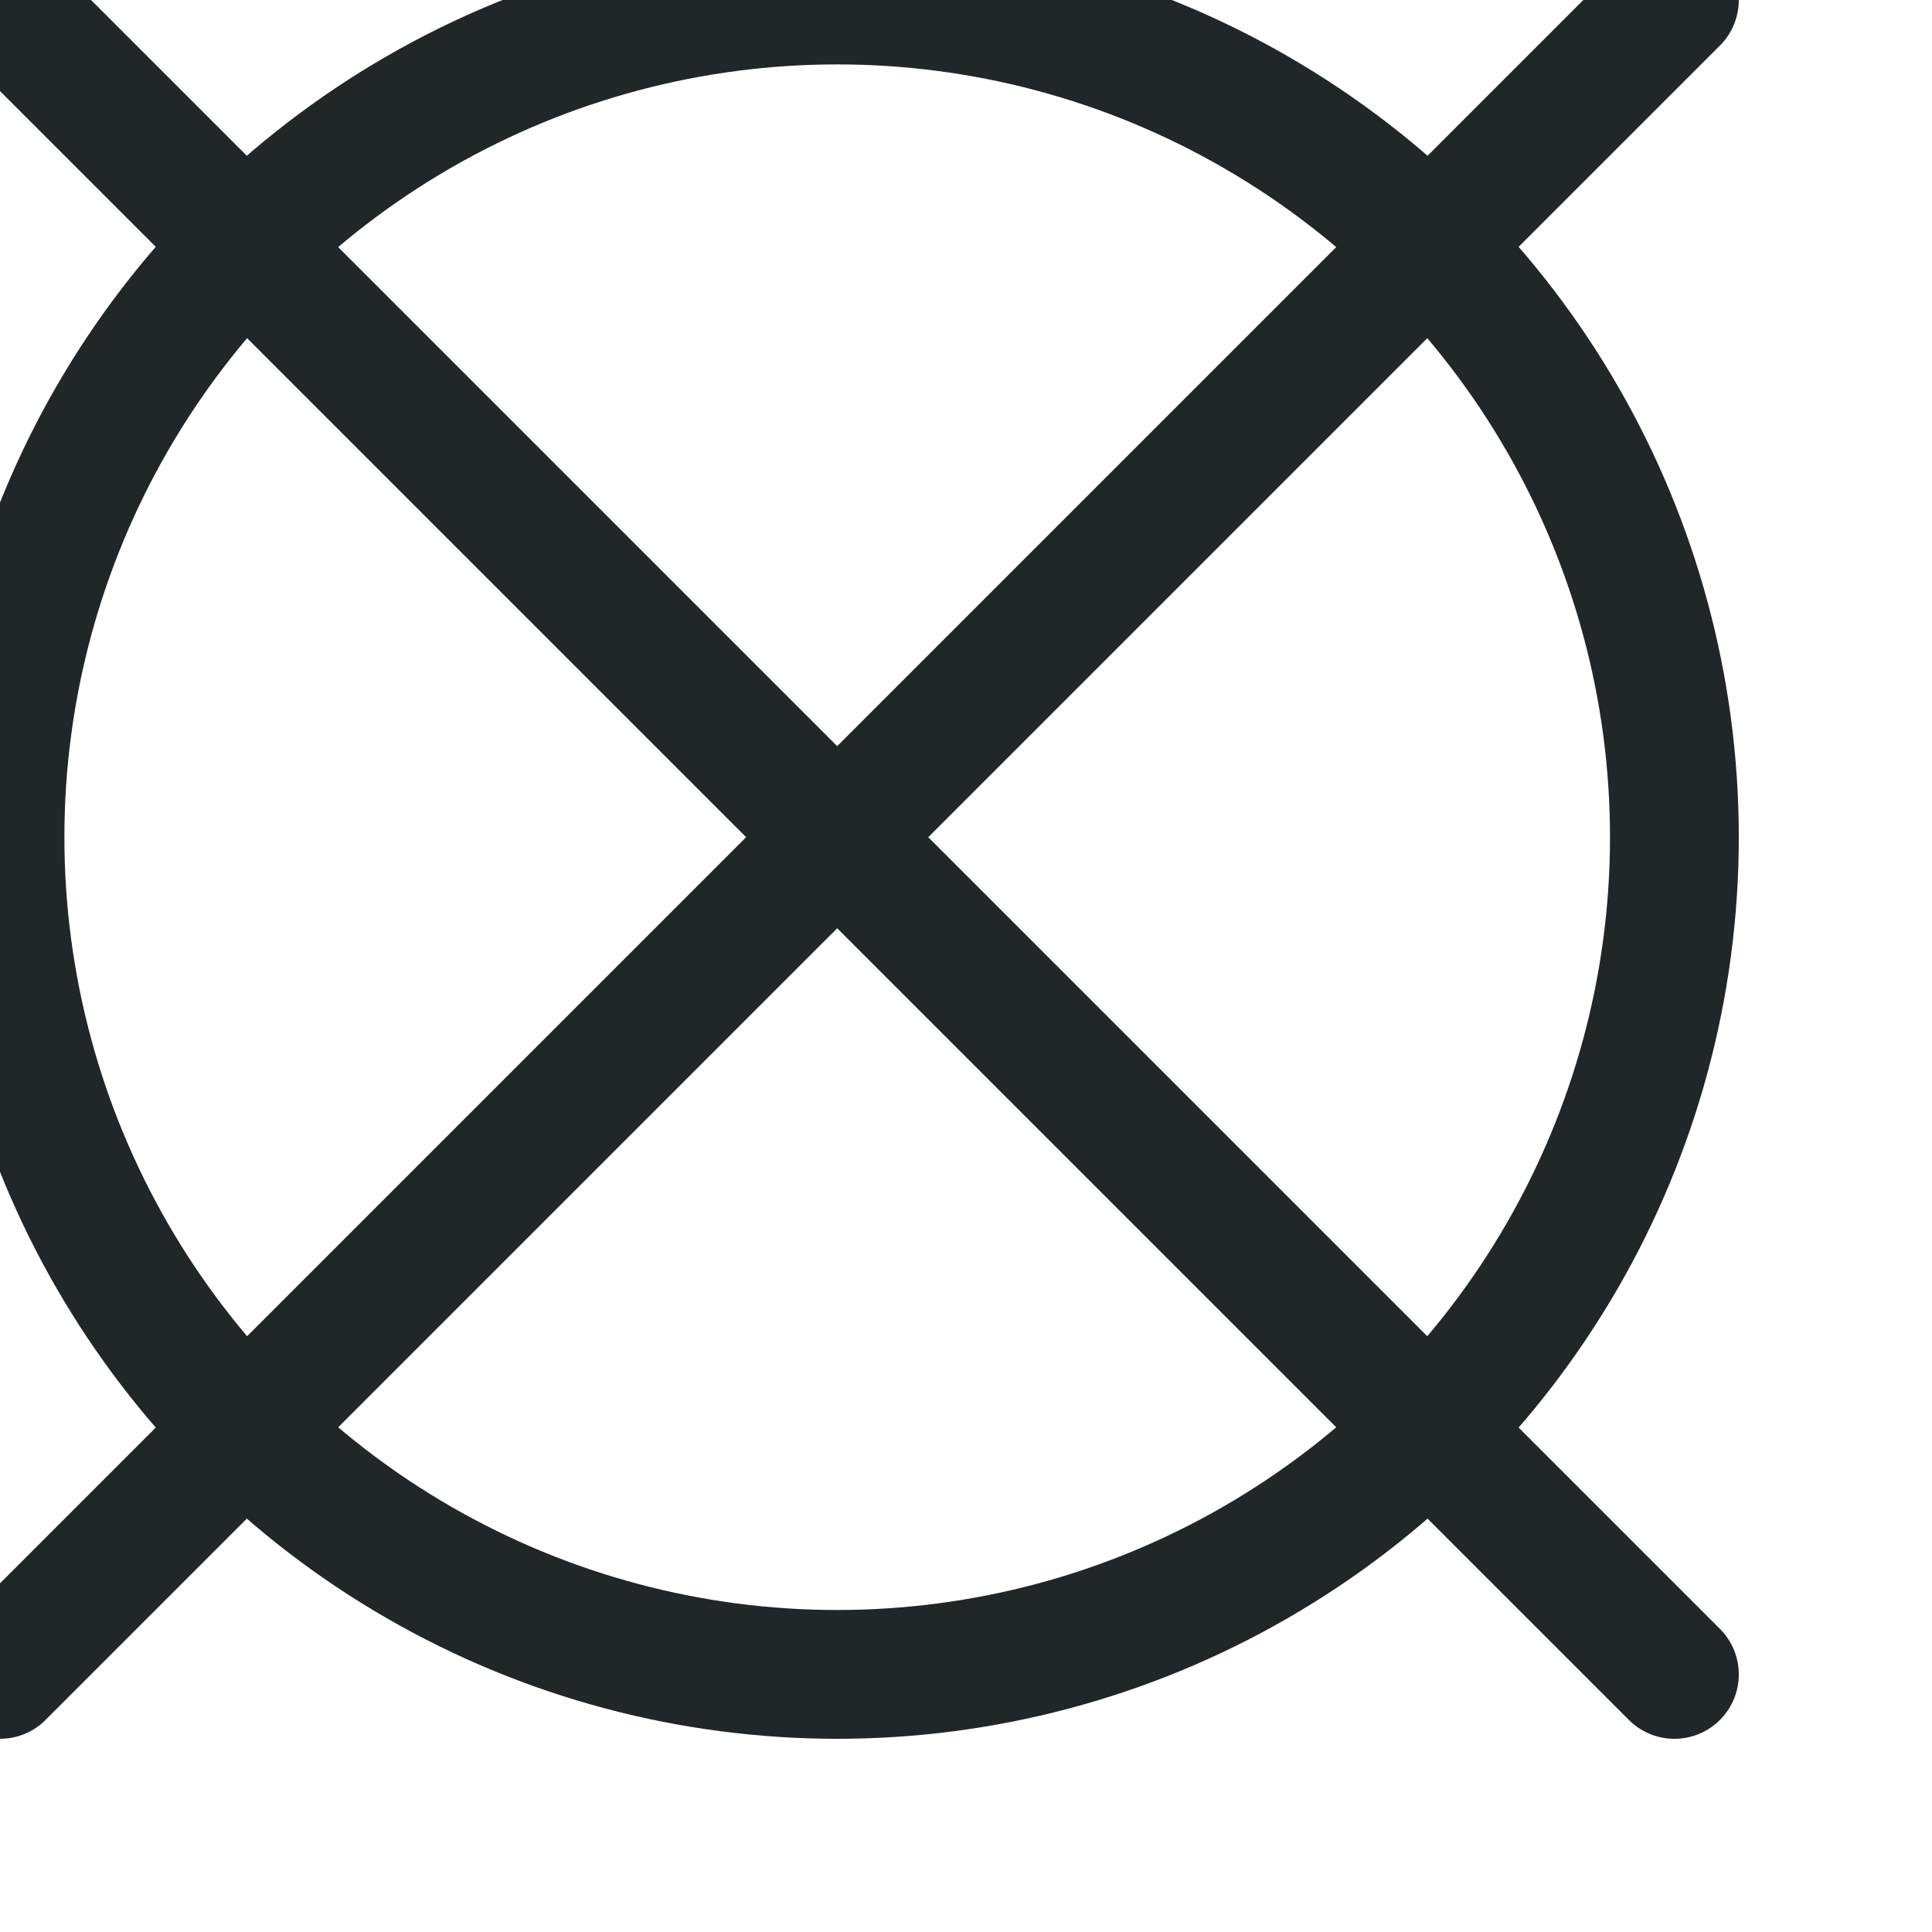 <?xml version="1.0" encoding="UTF-8"?>
<svg width="15px" height="15px" viewBox="0 0 15 15" version="1.1" xmlns="http://www.w3.org/2000/svg" xmlns:xlink="http://www.w3.org/1999/xlink">
    <!-- Generator: Sketch 49.1 (51147) - http://www.bohemiancoding.com/sketch -->
    <title>SUPPRIMER BLANC</title>
    <desc>Created with Sketch.</desc>
    <defs></defs>
    <g id="SUPPRIMER_BLANC" stroke="none" stroke-width="1" fill="none" fill-rule="evenodd" stroke-linecap="round" stroke-linejoin="round">
        <circle cx="6.5" cy="6.5" r="6.5" stroke="#212629" fill="transparent" />
        <line x1="0" y1="0" x2="13" y2="13" style="stroke:#212629;stroke-width:1" />
        <line x1="0" y1="13" x2="13" y2="0" style="stroke:#212629;stroke-width:1" />
    </g>
</svg>
